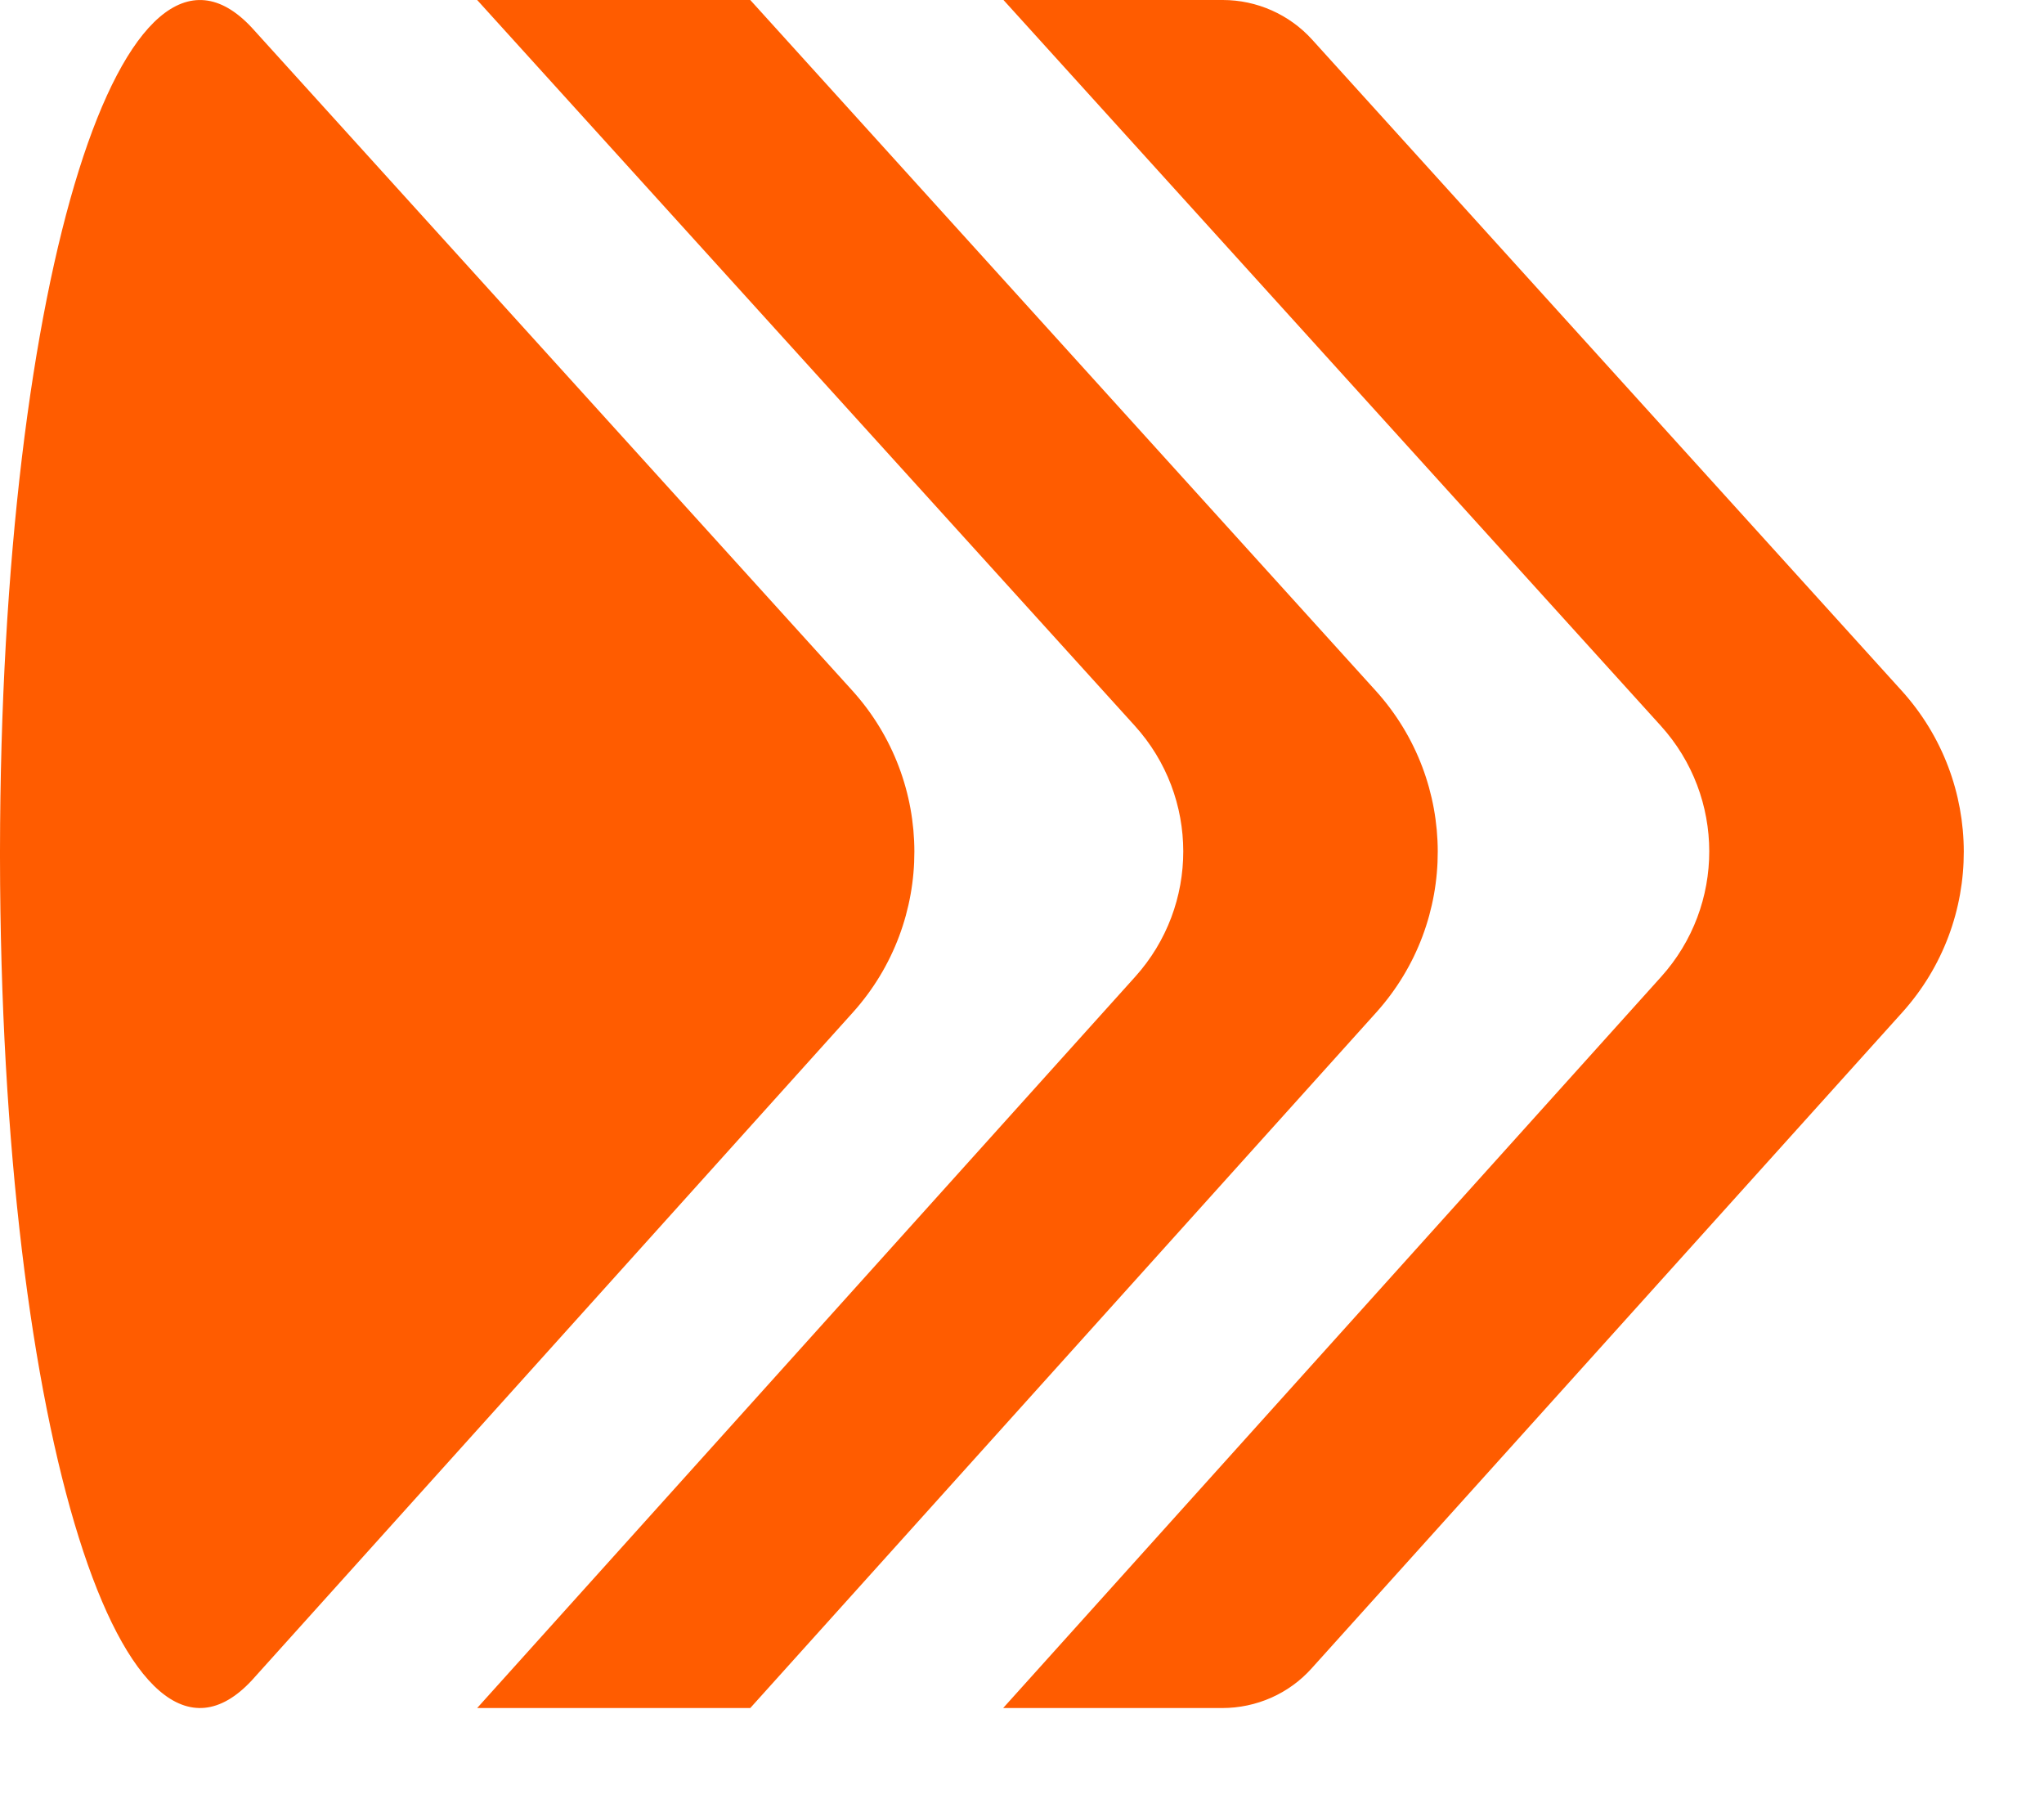 <svg width="18" height="16" viewBox="0 0 18 16" fill="none" xmlns="http://www.w3.org/2000/svg">
<path fill-rule="evenodd" clip-rule="evenodd" d="M2.217 14.796L7.51 8.915C8.235 8.109 8.232 6.885 7.507 6.082L2.217 0.243C1.107 -0.948 0.006 2.366 -3.29829e-07 7.494L-3.29404e-07 7.503L-3.28696e-07 7.52L-3.27989e-07 7.536L-3.27564e-07 7.545C0.006 12.67 1.107 15.988 2.217 14.796ZM6.607 15.039L12.119 8.915C12.844 8.109 12.841 6.885 12.116 6.083L6.607 0L4.202 0L9.993 6.39C10.562 7.018 10.562 7.973 9.996 8.601L4.202 15.039L6.607 15.039ZM16.751 8.915L11.553 14.687C11.352 14.913 11.064 15.039 10.763 15.039L8.834 15.039L14.628 8.601C15.194 7.973 15.194 7.018 14.625 6.39L8.837 0L10.769 0C11.067 0 11.355 0.127 11.556 0.35L16.748 6.083C17.473 6.885 17.477 8.109 16.751 8.915Z" fill="#FF5C00"/>
</svg>
